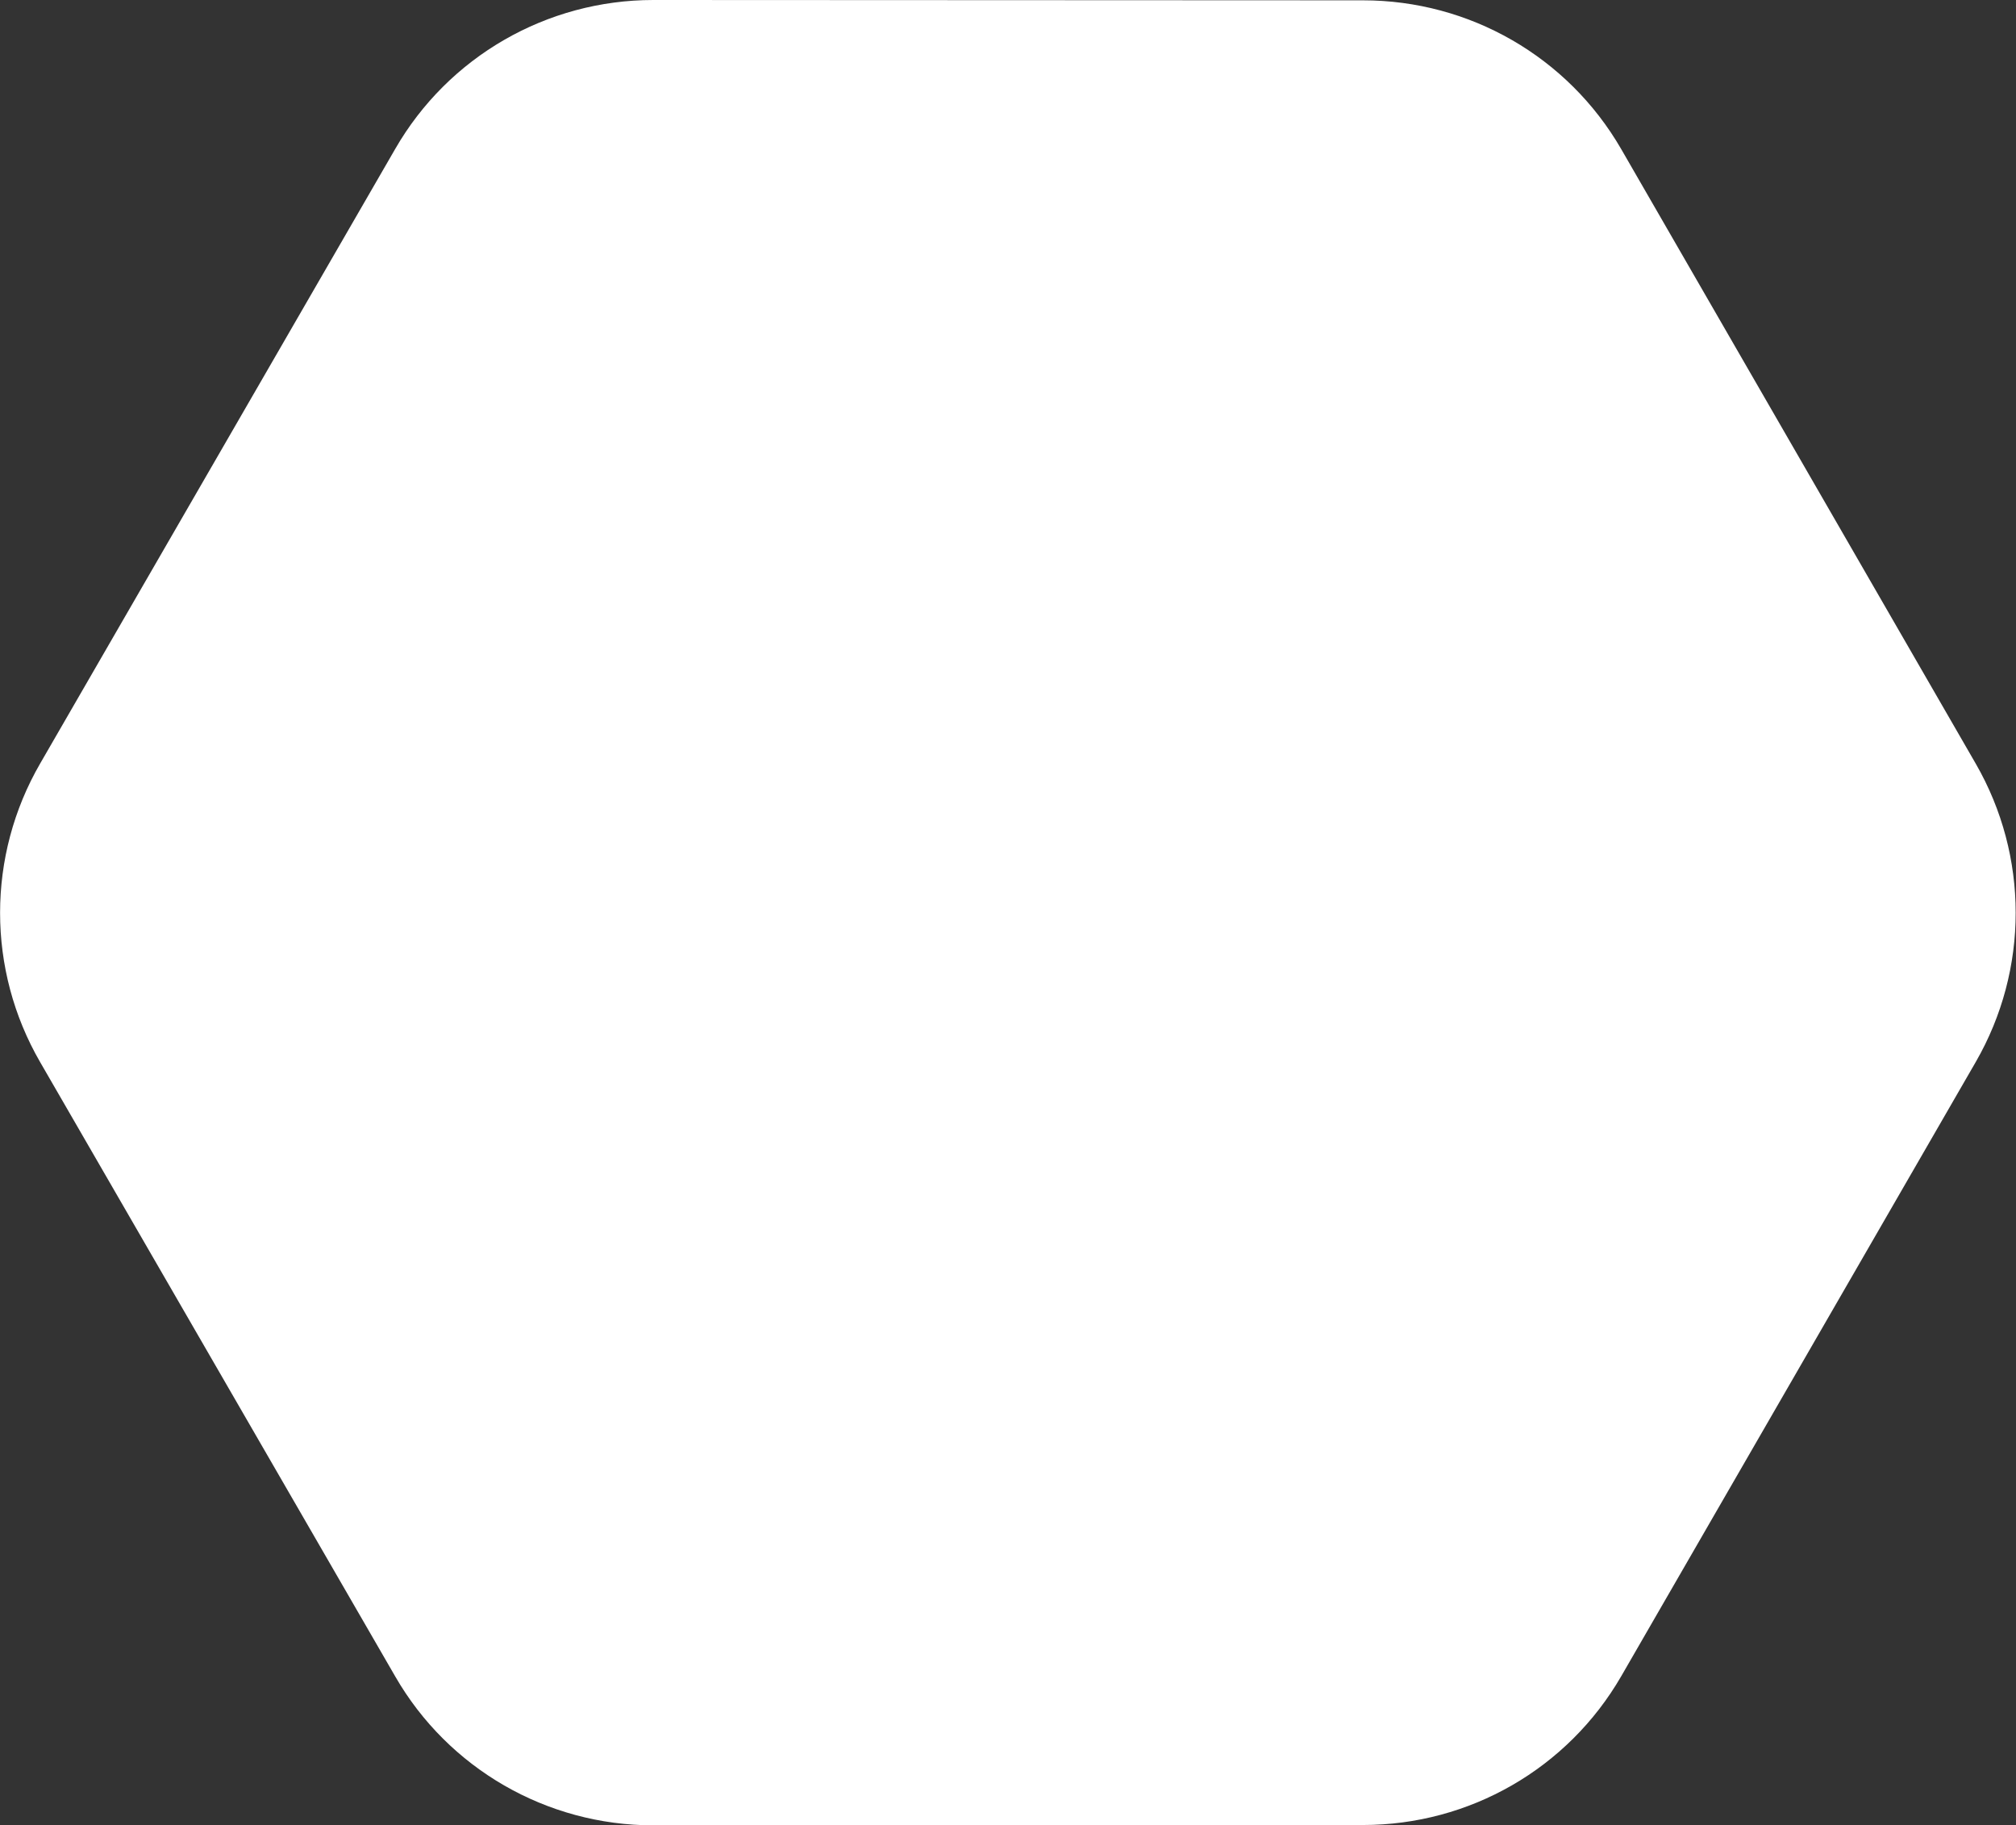 <?xml version="1.0" encoding="utf-8"?>
<!-- Generator: Adobe Illustrator 25.4.0, SVG Export Plug-In . SVG Version: 6.00 Build 0)  -->
<svg version="1.1" id="Layer_1" xmlns="http://www.w3.org/2000/svg" xmlns:xlink="http://www.w3.org/1999/xlink" x="0px" y="0px"
	 viewBox="0 0 622.4 563.5" style="enable-background:new 0 0 622.4 563.5;" xml:space="preserve">
<rect x="0" y="0" width="622.4" height="563.5" fill="#333333" stroke="none"/>
<style type="text/css">
	.st0{fill:#FFFFFF;}
</style>
<g>
	<path class="st0" d="M12.4,235.7c-16.5,28.5-16.5,63.7,0,92.2L122,517.5c16.4,28.5,46.8,46,79.7,46l219.1-0.1
		c32.9,0,63.2-17.4,79.7-45.9L610,327.8c16.4-28.5,16.4-63.5,0-92L500.5,46C484,17.5,453.7,0.1,420.8,0.1L201.7,0
		c-32.9,0-63.3,17.5-79.7,46L12.4,235.7z"/>
</g>
</svg>
